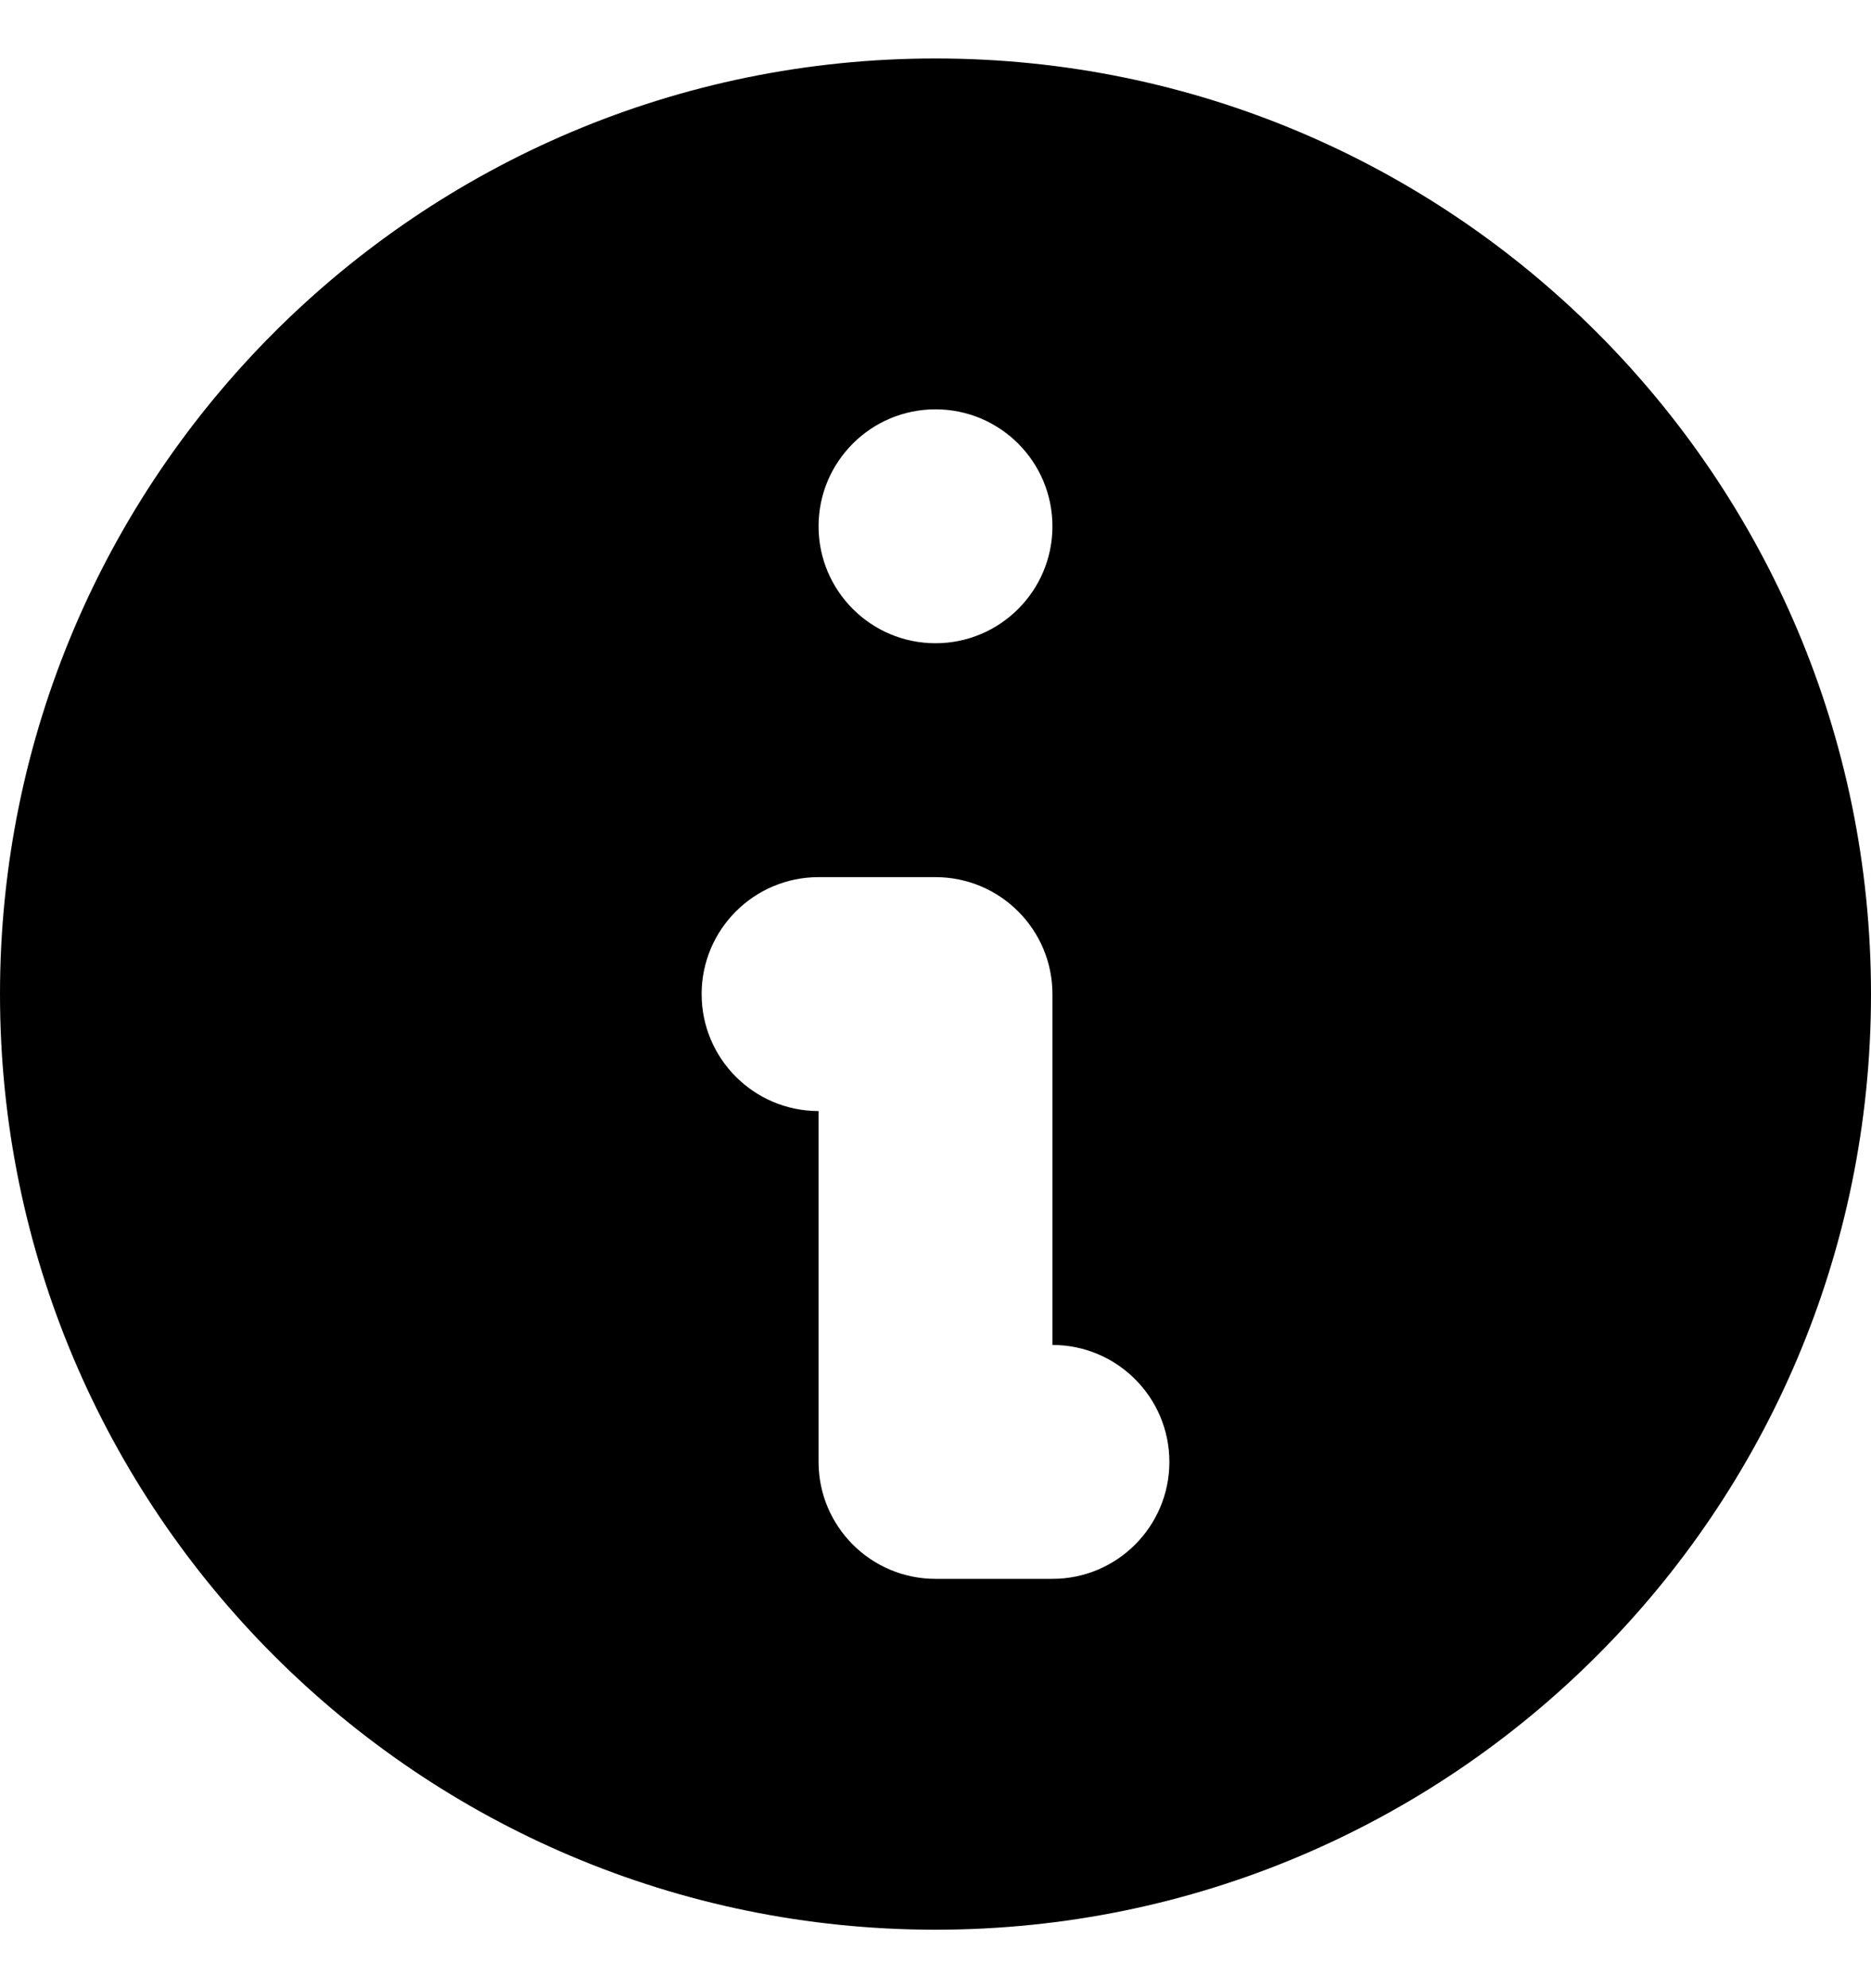 <svg width="16" height="17" viewBox="0 0 16 17" fill="none" xmlns="http://www.w3.org/2000/svg">
<path fill-rule="evenodd" clip-rule="evenodd" d="M16 8.5C16 12.918 12.418 16.5 8 16.5C3.582 16.5 0 12.918 0 8.5C0 4.082 3.582 0.5 8 0.5C12.418 0.5 16 4.082 16 8.5ZM9 4.5C9 5.052 8.552 5.5 8 5.5C7.448 5.5 7 5.052 7 4.5C7 3.948 7.448 3.5 8 3.5C8.552 3.5 9 3.948 9 4.5ZM7 7.5C6.448 7.5 6 7.948 6 8.5C6 9.052 6.448 9.5 7 9.5V12.5C7 13.052 7.448 13.5 8 13.5H9C9.552 13.5 10 13.052 10 12.5C10 11.948 9.552 11.5 9 11.5V8.5C9 7.948 8.552 7.5 8 7.5H7Z" fill="black"/>
</svg>
